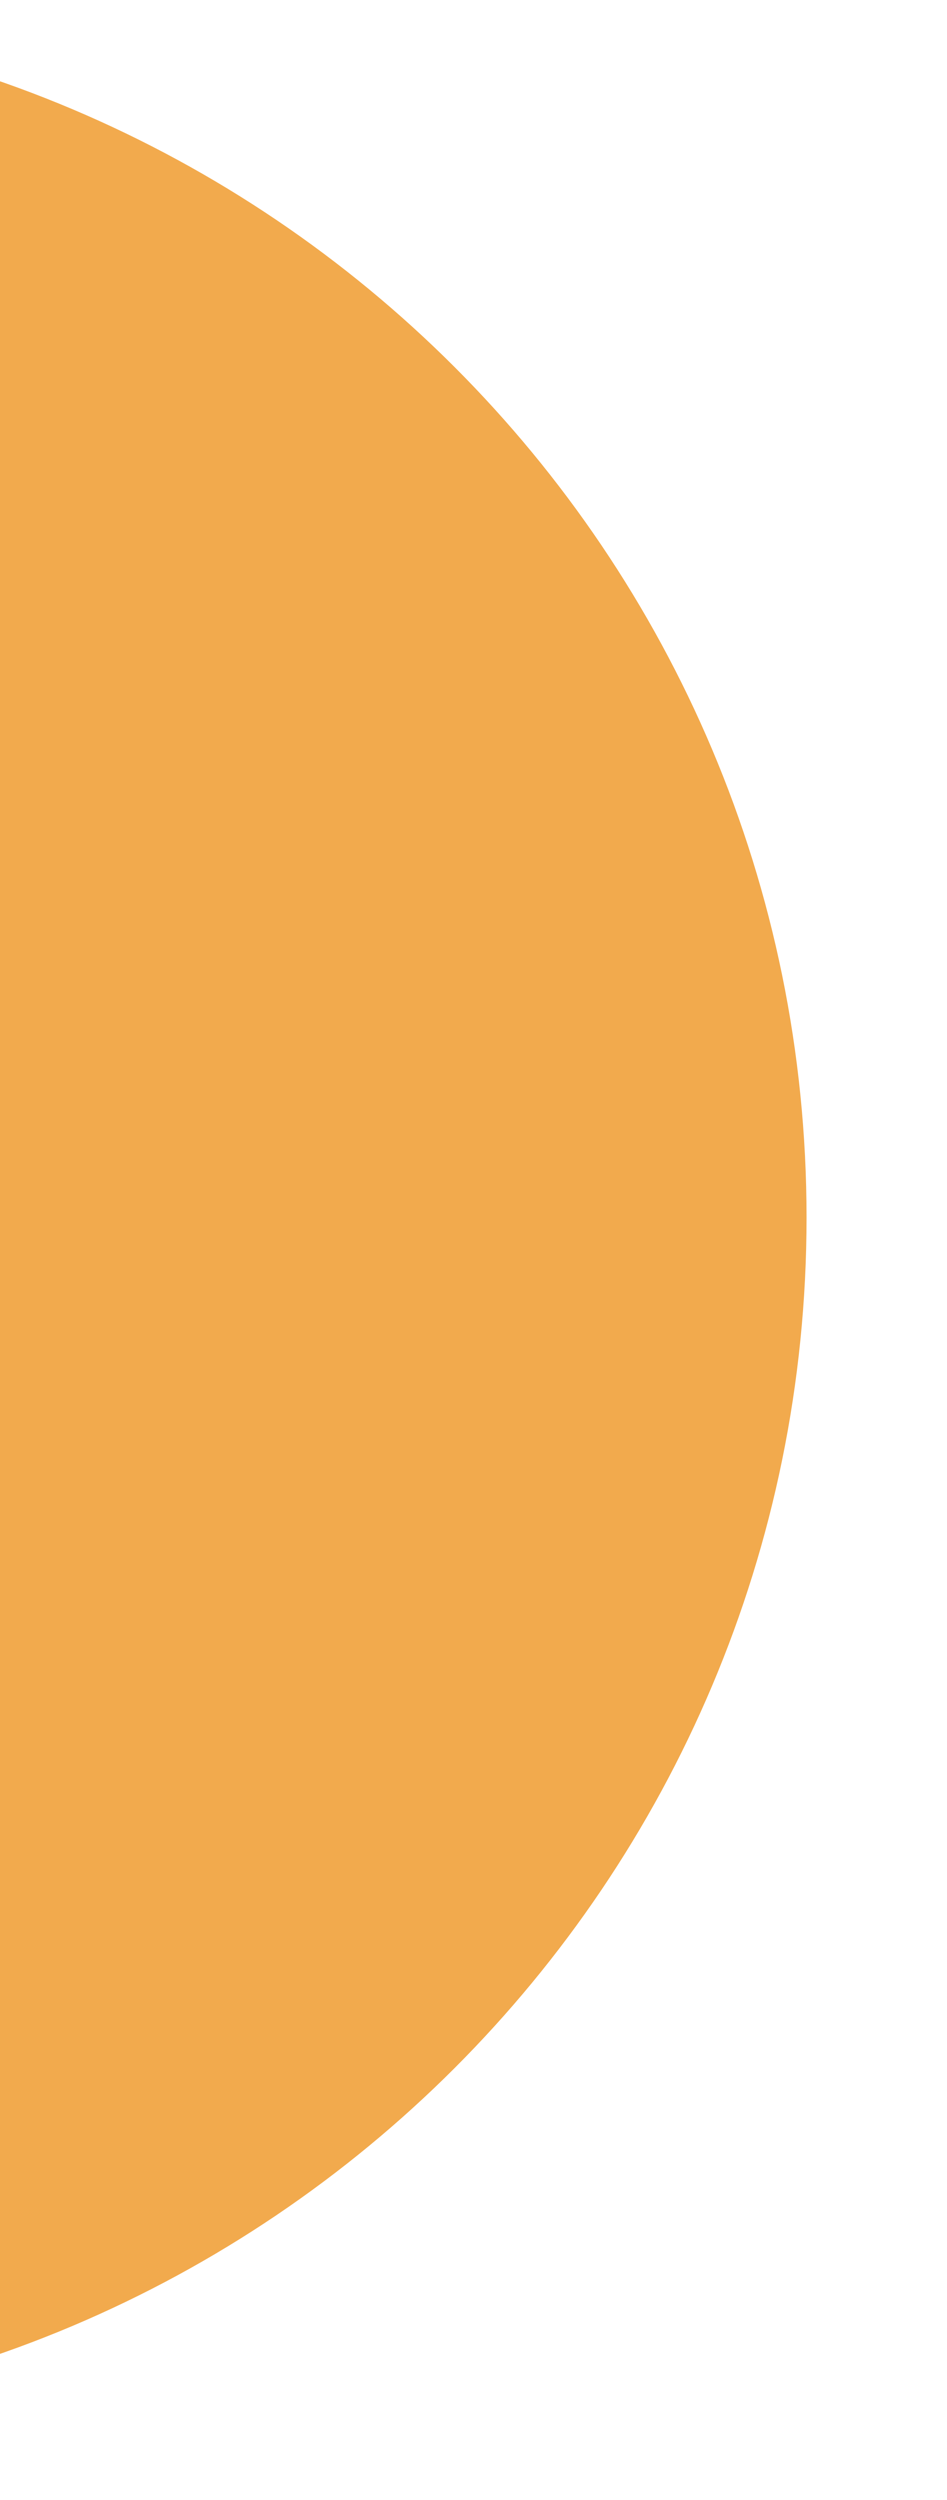 <svg xmlns="http://www.w3.org/2000/svg" xmlns:xlink="http://www.w3.org/1999/xlink" width="409.469" height="1080" viewBox="0 0 409.469 1080">
  <defs>
    <clipPath id="clip-path">
      <rect id="Rectángulo_19" data-name="Rectángulo 19" width="409.469" height="1080" transform="translate(0.237 0.288)" fill="none"/>
    </clipPath>
    <clipPath id="clip-path-2">
      <rect id="Rectángulo_18" data-name="Rectángulo 18" width="1039.292" height="1039.288" transform="translate(-690.314 6.648)" fill="none"/>
    </clipPath>
  </defs>
  <g id="Grupo_26" data-name="Grupo 26" transform="translate(-0.237 -0.288)" clip-path="url(#clip-path)">
    <g id="Grupo_25" data-name="Grupo 25" style="mix-blend-mode: color-burn;isolation: isolate">
      <g id="Grupo_24" data-name="Grupo 24">
        <g id="Grupo_23" data-name="Grupo 23" clip-path="url(#clip-path-2)">
          <path id="Trazado_10" data-name="Trazado 10" d="M348.978,526.291c0,286.992-232.653,519.646-519.646,519.646S-690.314,813.283-690.314,526.291-457.66,6.645-170.668,6.645,348.978,239.3,348.978,526.291" fill="#f2aa4d"/>
        </g>
      </g>
    </g>
  </g>
</svg>
